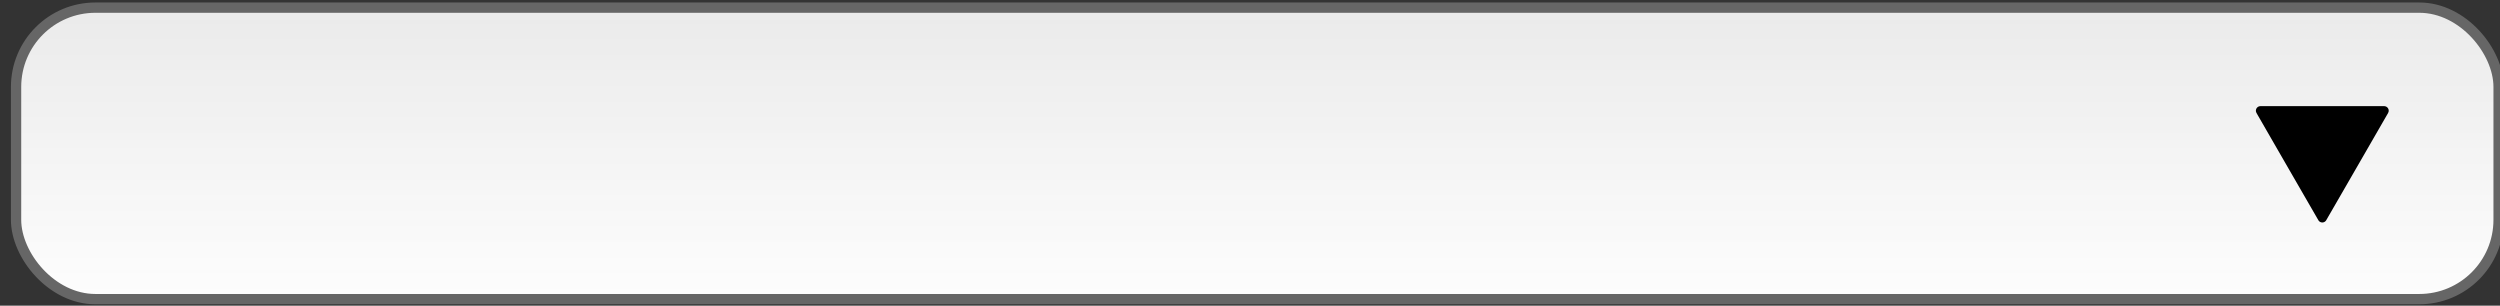 <?xml version="1.0" encoding="UTF-8" standalone="no"?>
<!-- Created with Inkscape (http://www.inkscape.org/) -->

<svg
   xmlns:dc="http://purl.org/dc/elements/1.1/"
   xmlns:cc="http://creativecommons.org/ns#"
   xmlns:rdf="http://www.w3.org/1999/02/22-rdf-syntax-ns#"
   xmlns:svg="http://www.w3.org/2000/svg"
   xmlns="http://www.w3.org/2000/svg"
   xmlns:xlink="http://www.w3.org/1999/xlink"
   xmlns:sodipodi="http://sodipodi.sourceforge.net/DTD/sodipodi-0.dtd"
   xmlns:inkscape="http://www.inkscape.org/namespaces/inkscape"
   width="229"
   height="28"
   id="svg2"
   version="1.1"
   inkscape:version="0.48.1 "
   sodipodi:docname="listbox.svg">
  <rect width="100%" height="100%" fill="#333333" stroke="none"/>
  <defs
     id="defs4">
    <linearGradient
       id="linearGradient2997">
      <stop
         style="stop-color:#e3e3e3;stop-opacity:1;"
         offset="0"
         id="stop3000" />
      <stop
         style="stop-color:#ffffff;stop-opacity:1;"
         offset="1"
         id="stop3002" />
    </linearGradient>
    <linearGradient
       id="linearGradient2995">
      <stop
         style="stop-color:#e6e6e6;stop-opacity:1;"
         offset="0"
         id="stop2997" />
      <stop
         style="stop-color:#ffffff;stop-opacity:1;"
         offset="1"
         id="stop2999" />
    </linearGradient>
    <linearGradient
       inkscape:collect="always"
       xlink:href="#linearGradient2995"
       id="linearGradient3001"
       x1="107.5"
       y1="325.4"
       x2="107.7"
       y2="344"
       gradientUnits="userSpaceOnUse"
       gradientTransform="matrix(1.35,0,0,1.375,-42.65,-446.2)" />
    <linearGradient
       y2="344"
       x2="107.7"
       y1="325.4"
       x1="107.5"
       gradientTransform="matrix(0.176,0,0,1.384,-4.849,-449.1)"
       gradientUnits="userSpaceOnUse"
       id="linearGradient3794"
       xlink:href="#linearGradient2995-1"
       inkscape:collect="always" />
    <linearGradient
       id="linearGradient2995-1">
      <stop
         style="stop-color:#ffffff;stop-opacity:1;"
         offset="0"
         id="stop2997-7" />
      <stop
         id="stop4323"
         offset="0.5"
         style="stop-color:#f2f2f2;stop-opacity:1;" />
      <stop
         style="stop-color:#ffffff;stop-opacity:1;"
         offset="1"
         id="stop2999-4" />
    </linearGradient>
    <linearGradient
       y2="344"
       x2="107.7"
       y1="325.4"
       x1="107.5"
       gradientTransform="matrix(0.175,0,0,1.371,195.1,-444.7)"
       gradientUnits="userSpaceOnUse"
       id="linearGradient3017"
       xlink:href="#linearGradient2995-1"
       inkscape:collect="always" />
    <linearGradient
       inkscape:collect="always"
       xlink:href="#linearGradient2997"
       id="linearGradient3004"
       x1="113.6"
       y1="35.62"
       x2="113.6"
       y2="75.63"
       gradientUnits="userSpaceOnUse"
       gradientTransform="translate(8.571e-5,223.4)" />
  </defs>
  <sodipodi:namedview
     id="base"
     pagecolor="#ffffff"
     bordercolor="#666666"
     borderopacity="1.0"
     inkscape:pageopacity="0.0"
     inkscape:pageshadow="2"
     inkscape:zoom="1.4"
     inkscape:cx="153.7"
     inkscape:cy="175.4"
     inkscape:document-units="px"
     inkscape:current-layer="layer1"
     showgrid="false"
     inkscape:window-width="1366"
     inkscape:window-height="706"
     inkscape:window-x="-8"
     inkscape:window-y="-8"
     inkscape:window-maximized="1" />
  <g
     inkscape:label="Camada 1"
     inkscape:groupmode="layer"
     id="layer1"
     transform="translate(0,-269)">
    <rect
       style="fill:url(#linearGradient3004);fill-opacity:1;fill-rule:nonzero;stroke:#666666;stroke-width:0.943;stroke-linecap:round;stroke-linejoin:round;stroke-miterlimit:4;stroke-opacity:1;stroke-dasharray:none"
       id="rect2995"
       width="227.4"
       height="26.7"
       x="1.472"
       y="269.7"
       ry="7.265" />
    <path
       sodipodi:type="star"
       style="fill:#000000;fill-opacity:1;fill-rule:nonzero;stroke:#000000;stroke-width:0.62;stroke-linecap:round;stroke-linejoin:round;stroke-miterlimit:4;stroke-opacity:1;stroke-dasharray:none"
       id="path3813"
       sodipodi:sides="3"
       sodipodi:cx="42.5"
       sodipodi:cy="12.72"
       sodipodi:r1="4.874"
       sodipodi:r2="2.437"
       sodipodi:arg1="0.5236"
       sodipodi:arg2="1.571"
       inkscape:flatsided="false"
       inkscape:rounded="0"
       inkscape:randomized="0"
       d="m 46.72,15.16 -4.22,0 -4.22,0 2.11,-3.66 2.11,-3.654 2.11,3.654 z"
       inkscape:transform-center-y="1.64"
       transform="matrix(-1.343,0,0,-1.343,269.8,299.5)"
       inkscape:transform-center-x="0.02958" />
  </g>
</svg>
